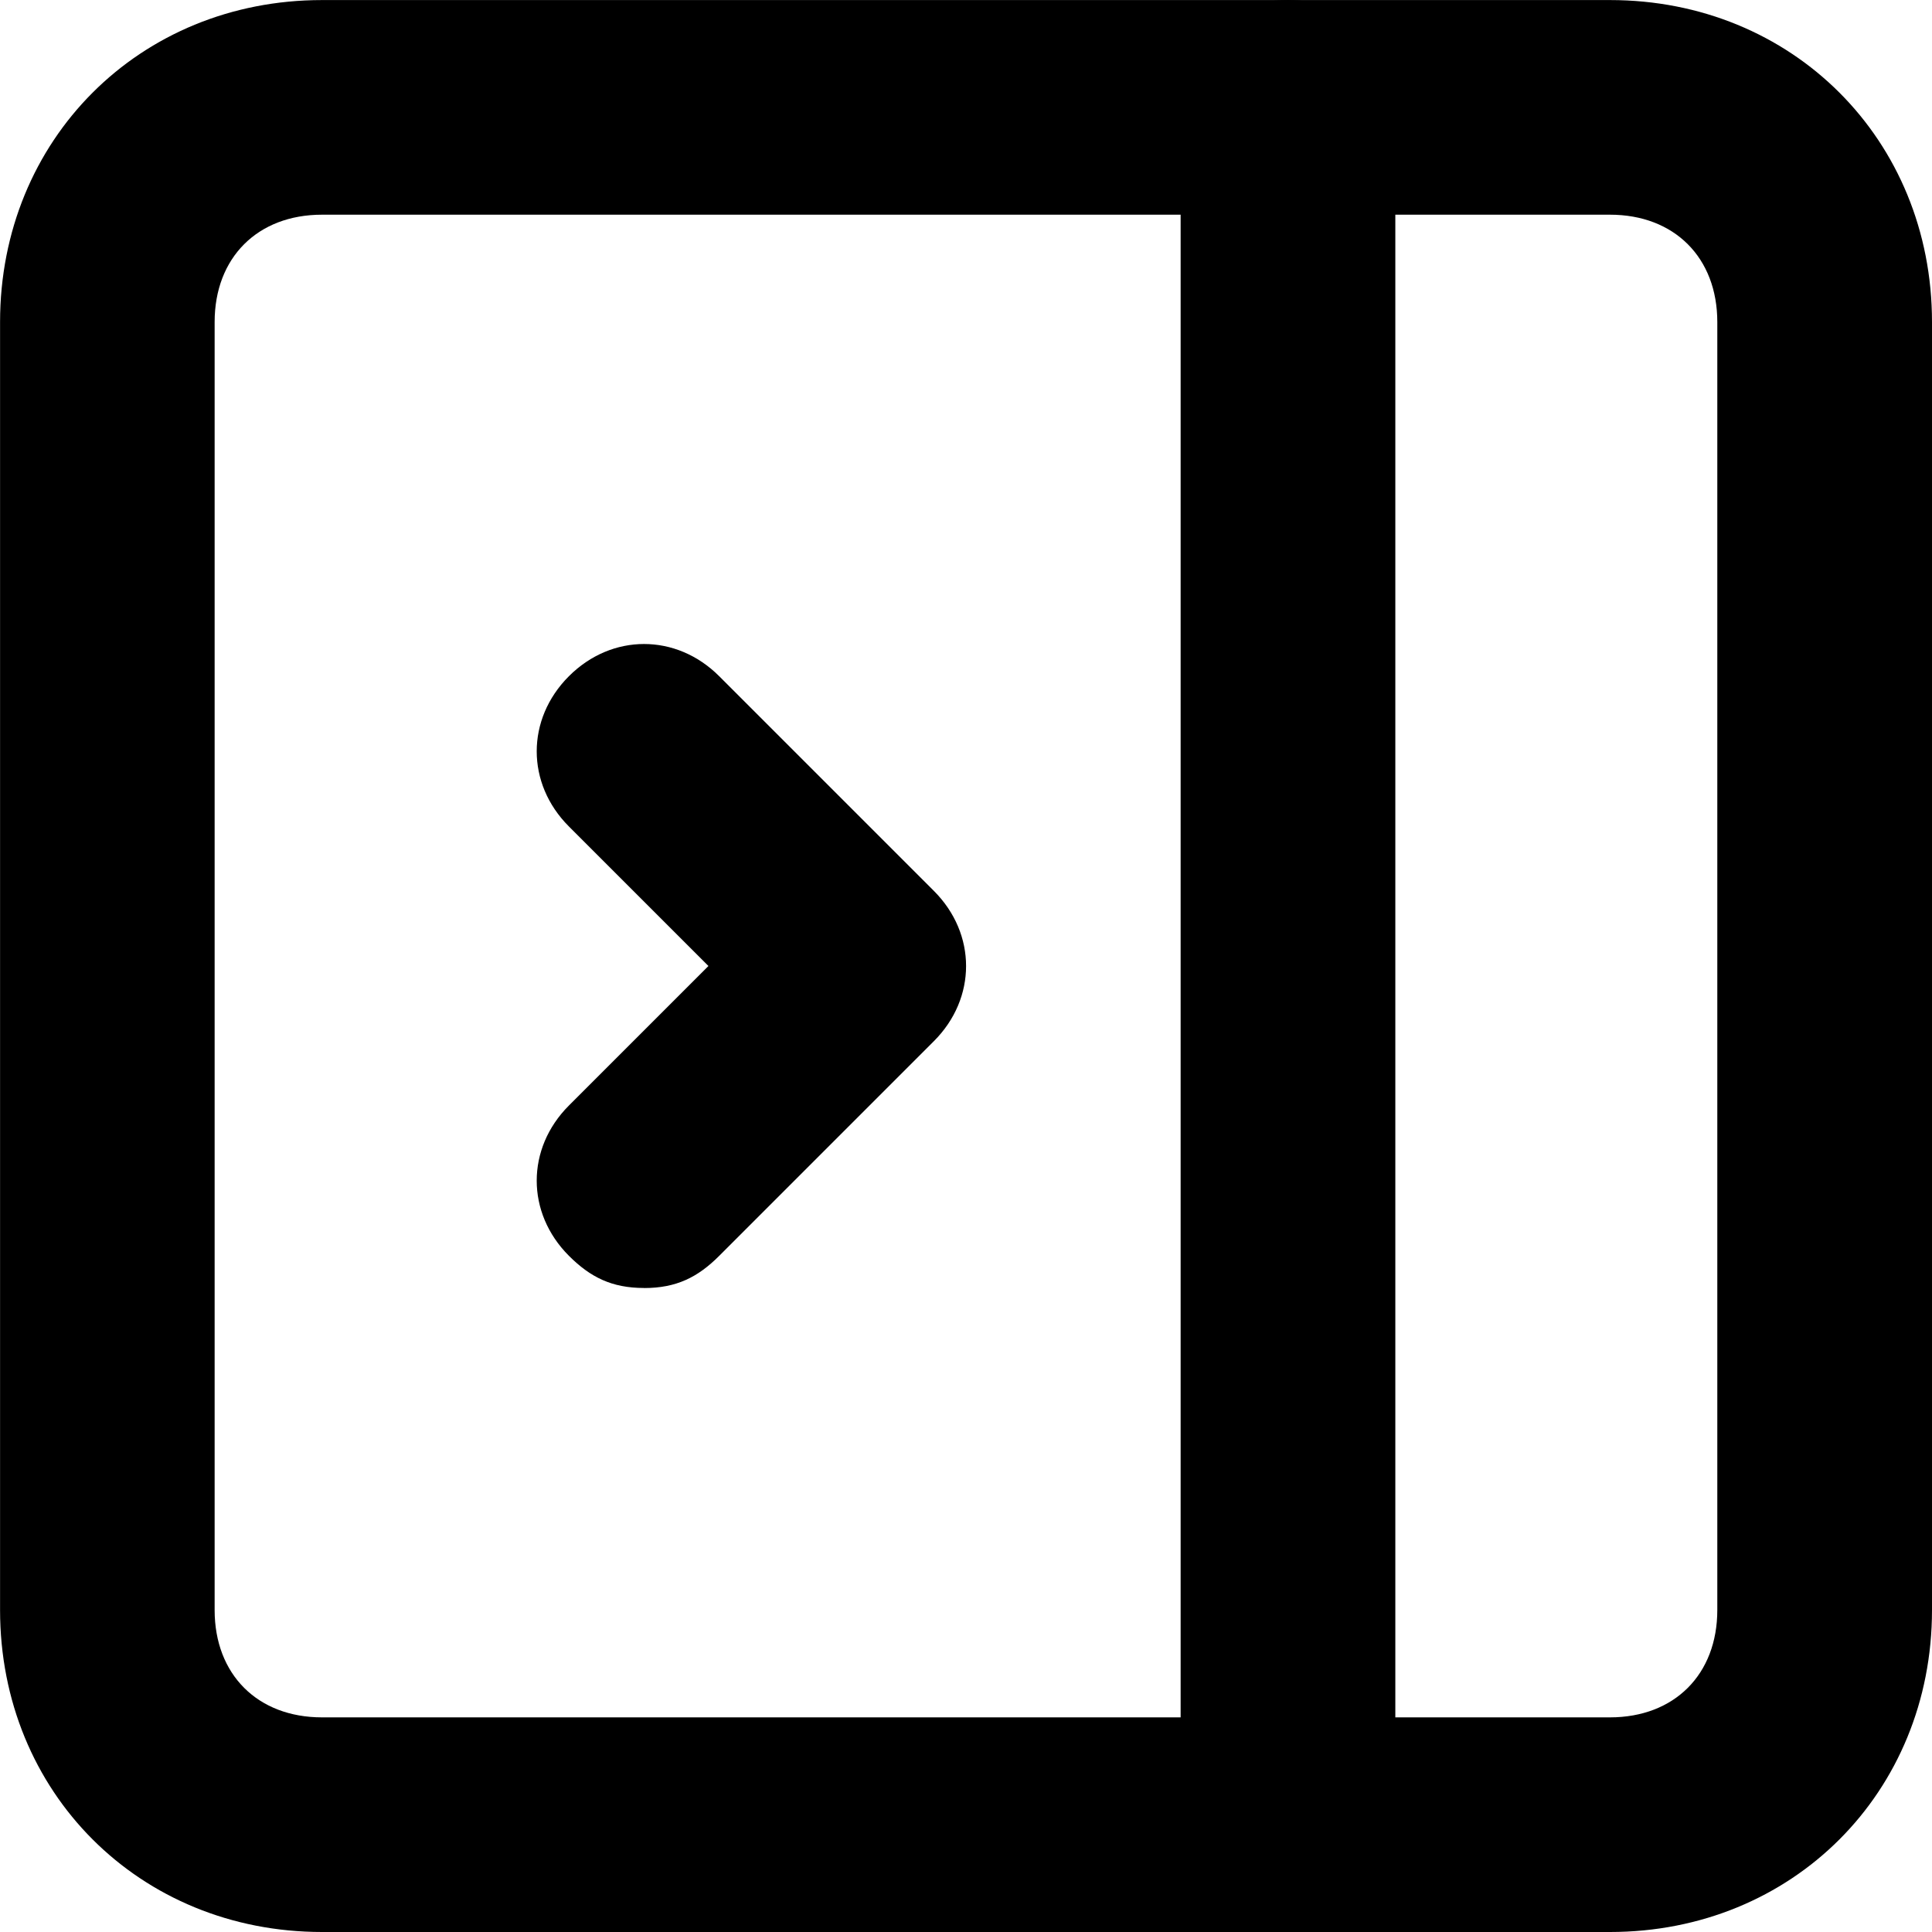 <svg  xmlns="http://www.w3.org/2000/svg" viewBox="0 0 32 32">
  <path d="M26.667 32h-21.333c-3.022 0-5.333-2.311-5.333-5.333v-21.333c0-3.022 2.311-5.333 5.333-5.333h21.333c3.022 0 5.333 2.311 5.333 5.333v21.333c0 3.022-2.311 5.333-5.333 5.333zM5.333 3.556c-1.067 0-1.778 0.711-1.778 1.778v21.333c0 1.067 0.711 1.778 1.778 1.778h21.333c1.067 0 1.778-0.711 1.778-1.778v-21.333c0-1.067-0.711-1.778-1.778-1.778h-21.333z"></path>
  <path d="M21.333 32c-1.067 0-1.778-0.711-1.778-1.778v-28.444c0-1.067 0.711-1.778 1.778-1.778s1.778 0.711 1.778 1.778v28.444c0 1.067-0.711 1.778-1.778 1.778z"></path>
  <path d="M10.667 21.333c-0.533 0-0.889-0.178-1.244-0.533-0.711-0.711-0.711-1.778 0-2.489l2.311-2.311-2.311-2.311c-0.711-0.711-0.711-1.778 0-2.489s1.778-0.711 2.489 0l3.556 3.556c0.711 0.711 0.711 1.778 0 2.489l-3.556 3.556c-0.356 0.356-0.711 0.533-1.244 0.533z"></path>
  </svg>